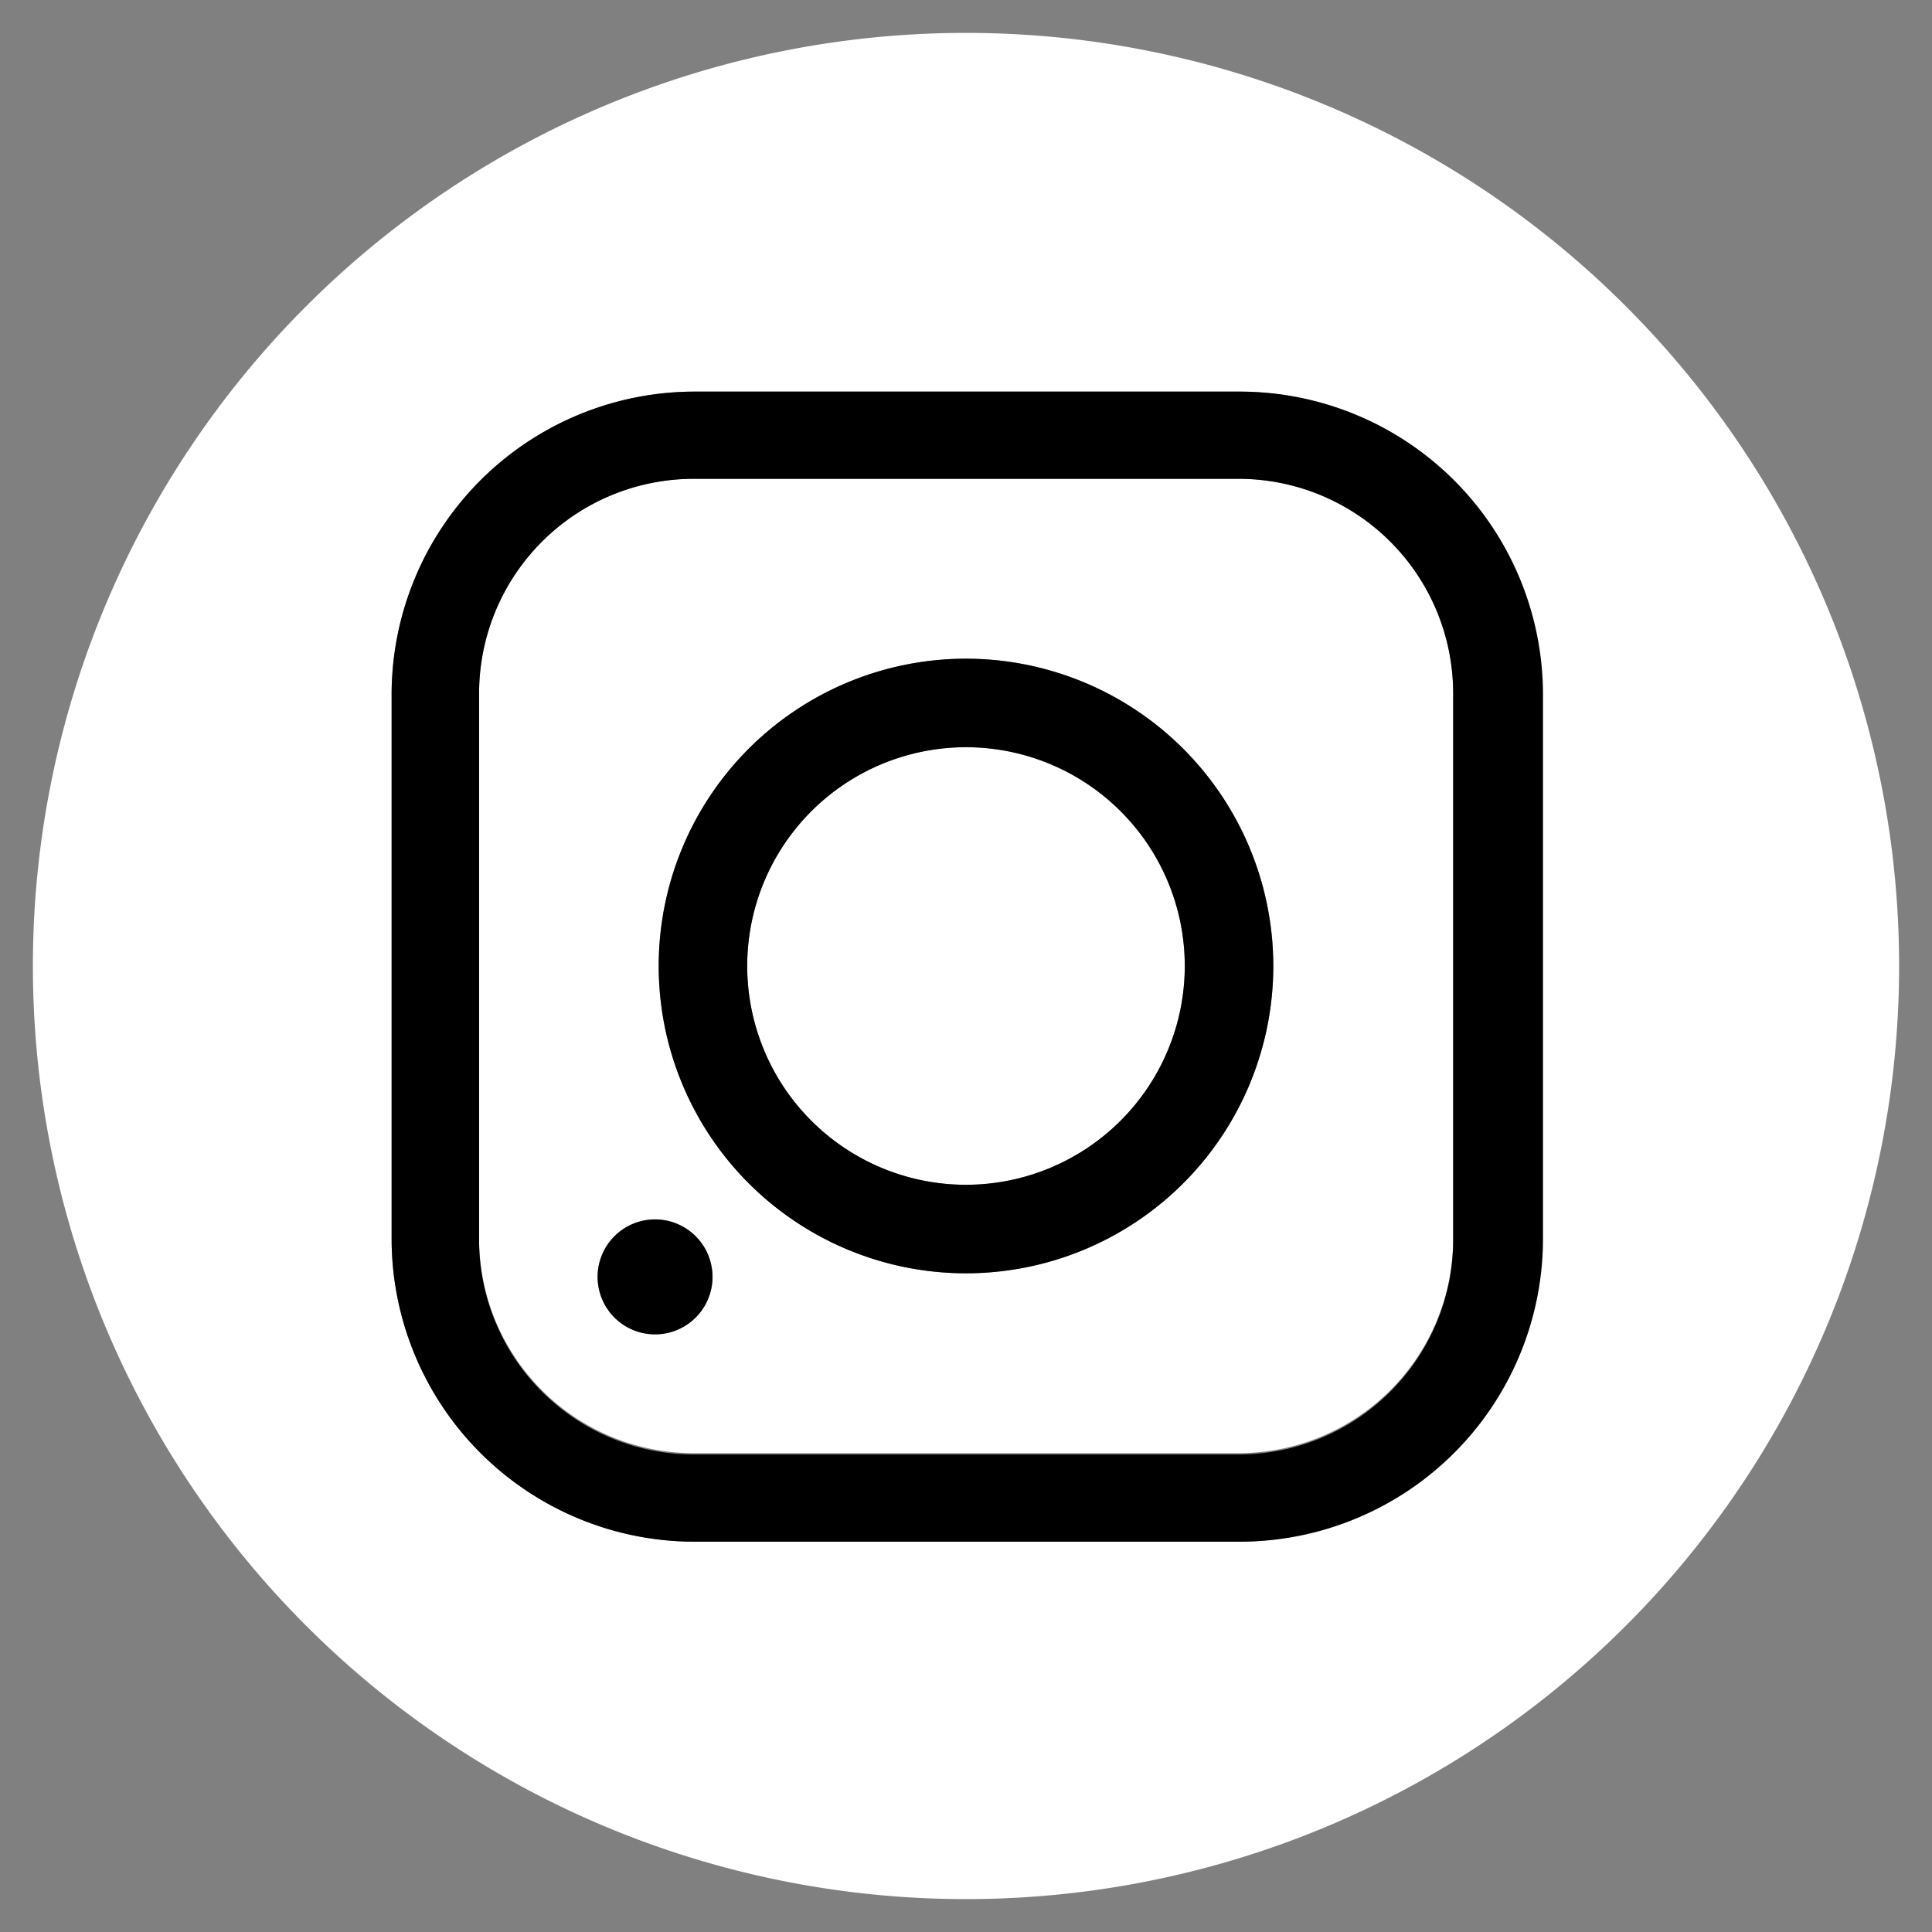 <svg id="Calque_1" data-name="Calque 1" xmlns="http://www.w3.org/2000/svg" viewBox="0 0 74 74"><rect x="0" y="0" width="74" height="74" fill="#808080" stroke="none"/><defs><style>.cls-1{fill:#fff;}</style></defs><title>Plan de travail 32</title><path class="cls-1" d="M37,28.62A8.38,8.38,0,1,0,45.38,37,8.39,8.39,0,0,0,37,28.62Z"/><path class="cls-1" d="M47.45,18.34H26.55a8.22,8.22,0,0,0-8.2,8.21v20.9a8.22,8.22,0,0,0,8.2,8.21h20.9a8.22,8.22,0,0,0,8.21-8.21V26.55A8.22,8.22,0,0,0,47.45,18.34ZM25.1,51.1a2.2,2.2,0,1,1,2.19-2.19A2.19,2.19,0,0,1,25.1,51.1ZM37,48.77A11.77,11.77,0,1,1,48.77,37,11.78,11.78,0,0,1,37,48.77Z"/><path class="cls-1" d="M37,1.26A35.74,35.74,0,1,0,72.74,37,35.74,35.74,0,0,0,37,1.26Zm22,46.19a11.61,11.61,0,0,1-11.6,11.6H26.55A11.61,11.61,0,0,1,15,47.45V26.55A11.61,11.61,0,0,1,26.55,15h20.9a11.61,11.61,0,0,1,11.6,11.6Z"/><path d="M47.45,15H26.55A11.61,11.61,0,0,0,15,26.55v20.9a11.61,11.61,0,0,0,11.6,11.6h20.9a11.61,11.61,0,0,0,11.6-11.6V26.55A11.61,11.61,0,0,0,47.45,15Zm8.21,32.5a8.22,8.22,0,0,1-8.21,8.21H26.55a8.22,8.22,0,0,1-8.2-8.21V26.55a8.22,8.22,0,0,1,8.2-8.21h20.9a8.22,8.22,0,0,1,8.21,8.21Z"/><path d="M37,25.23A11.77,11.77,0,1,0,48.77,37,11.78,11.78,0,0,0,37,25.23Zm0,20.15A8.38,8.38,0,1,1,45.38,37,8.39,8.39,0,0,1,37,45.38Z"/><path d="M25.1,46.71a2.2,2.2,0,1,0,2.19,2.2A2.2,2.2,0,0,0,25.1,46.71Z"/></svg>